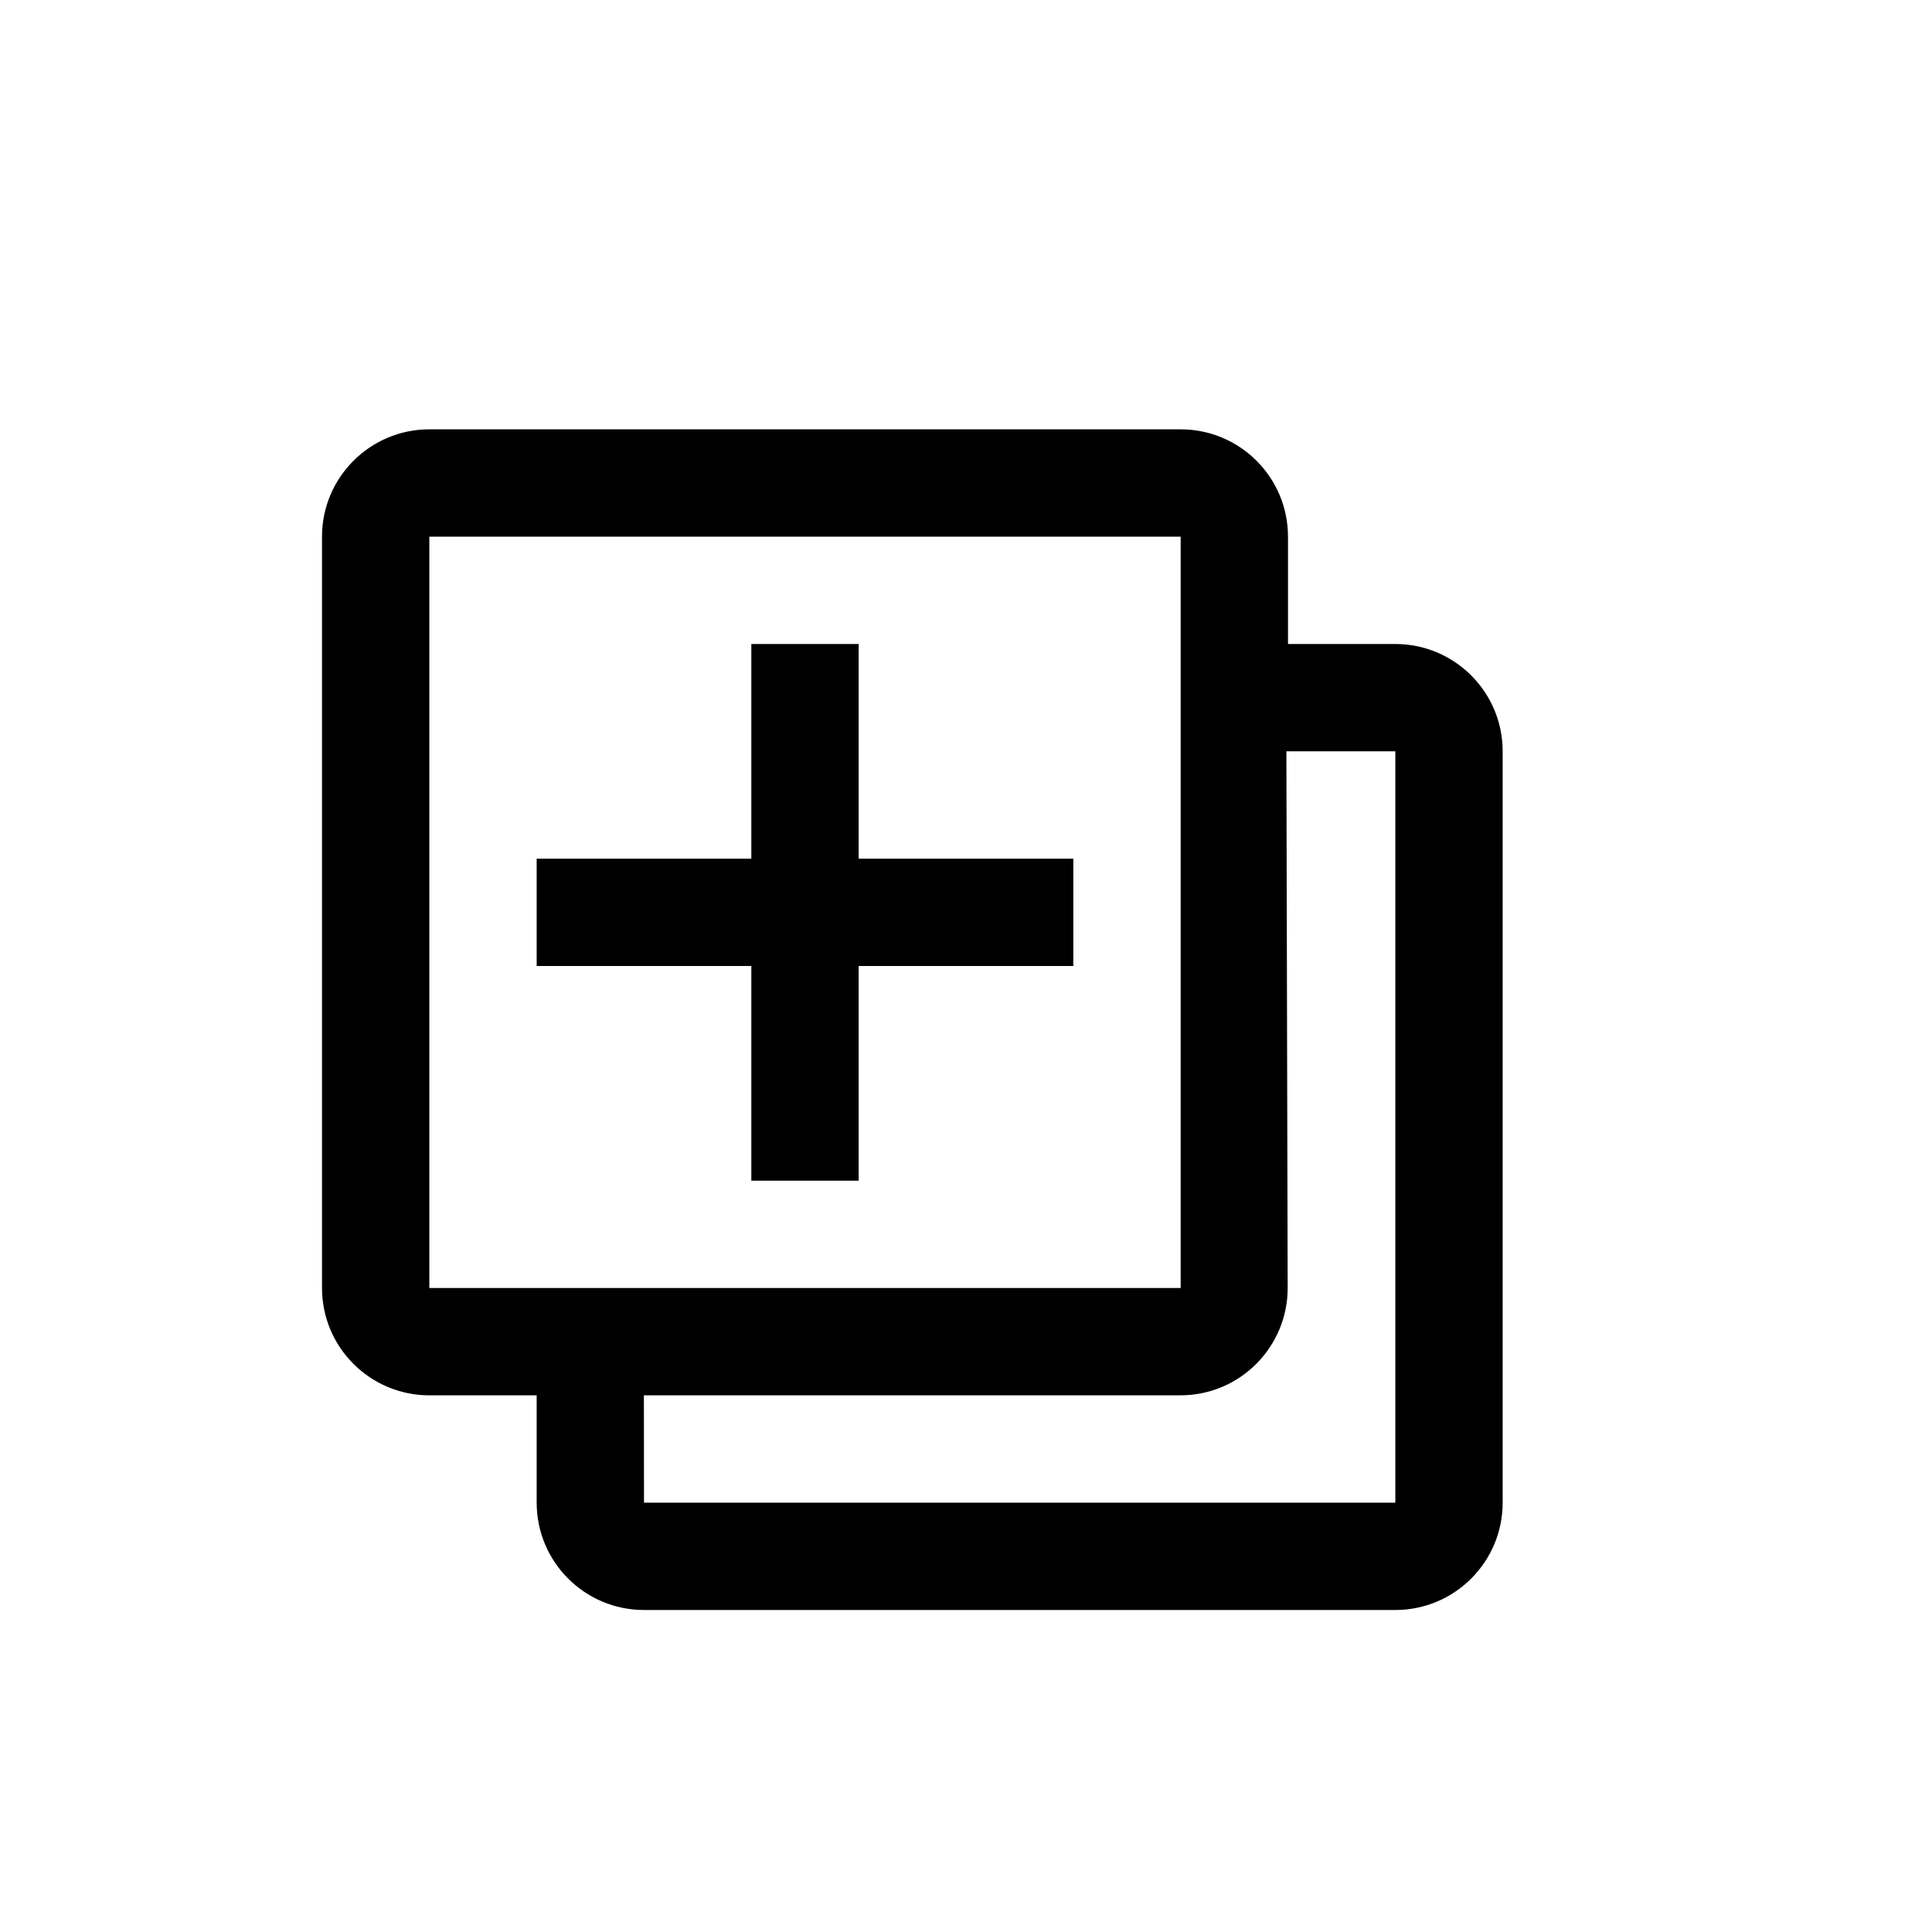 <svg xmlns="http://www.w3.org/2000/svg" width="18" height="18" viewBox="0 0 18 18">
  <path d="M12,6 L13,6 C13.552,6 14,6.448 14,7 L14,14 C14,14.552 13.552,15 13,15 L6,15 C5.448,15 5,14.552 5,14 L5,13 L4,13 C3.448,13 3,12.552 3,12 L3,5 C3,4.448 3.448,4 4,4 L11,4 C11.552,4 12,4.448 12,5 L12,6 Z M5.999,13 L6,14 L13,14 L13,7 L11.985,7 L11.997,11.998 C11.998,12.55 11.552,12.999 10.999,13 L5.999,13 Z M4,5 L4,12 L11,12 L11,5 L4,5 Z M8,8 L10,8 L10,9 L8,9 L8,11 L7,11 L7,9 L5,9 L5,8 L7,8 L7,6 L8,6 L8,8 Z"/>
</svg>
